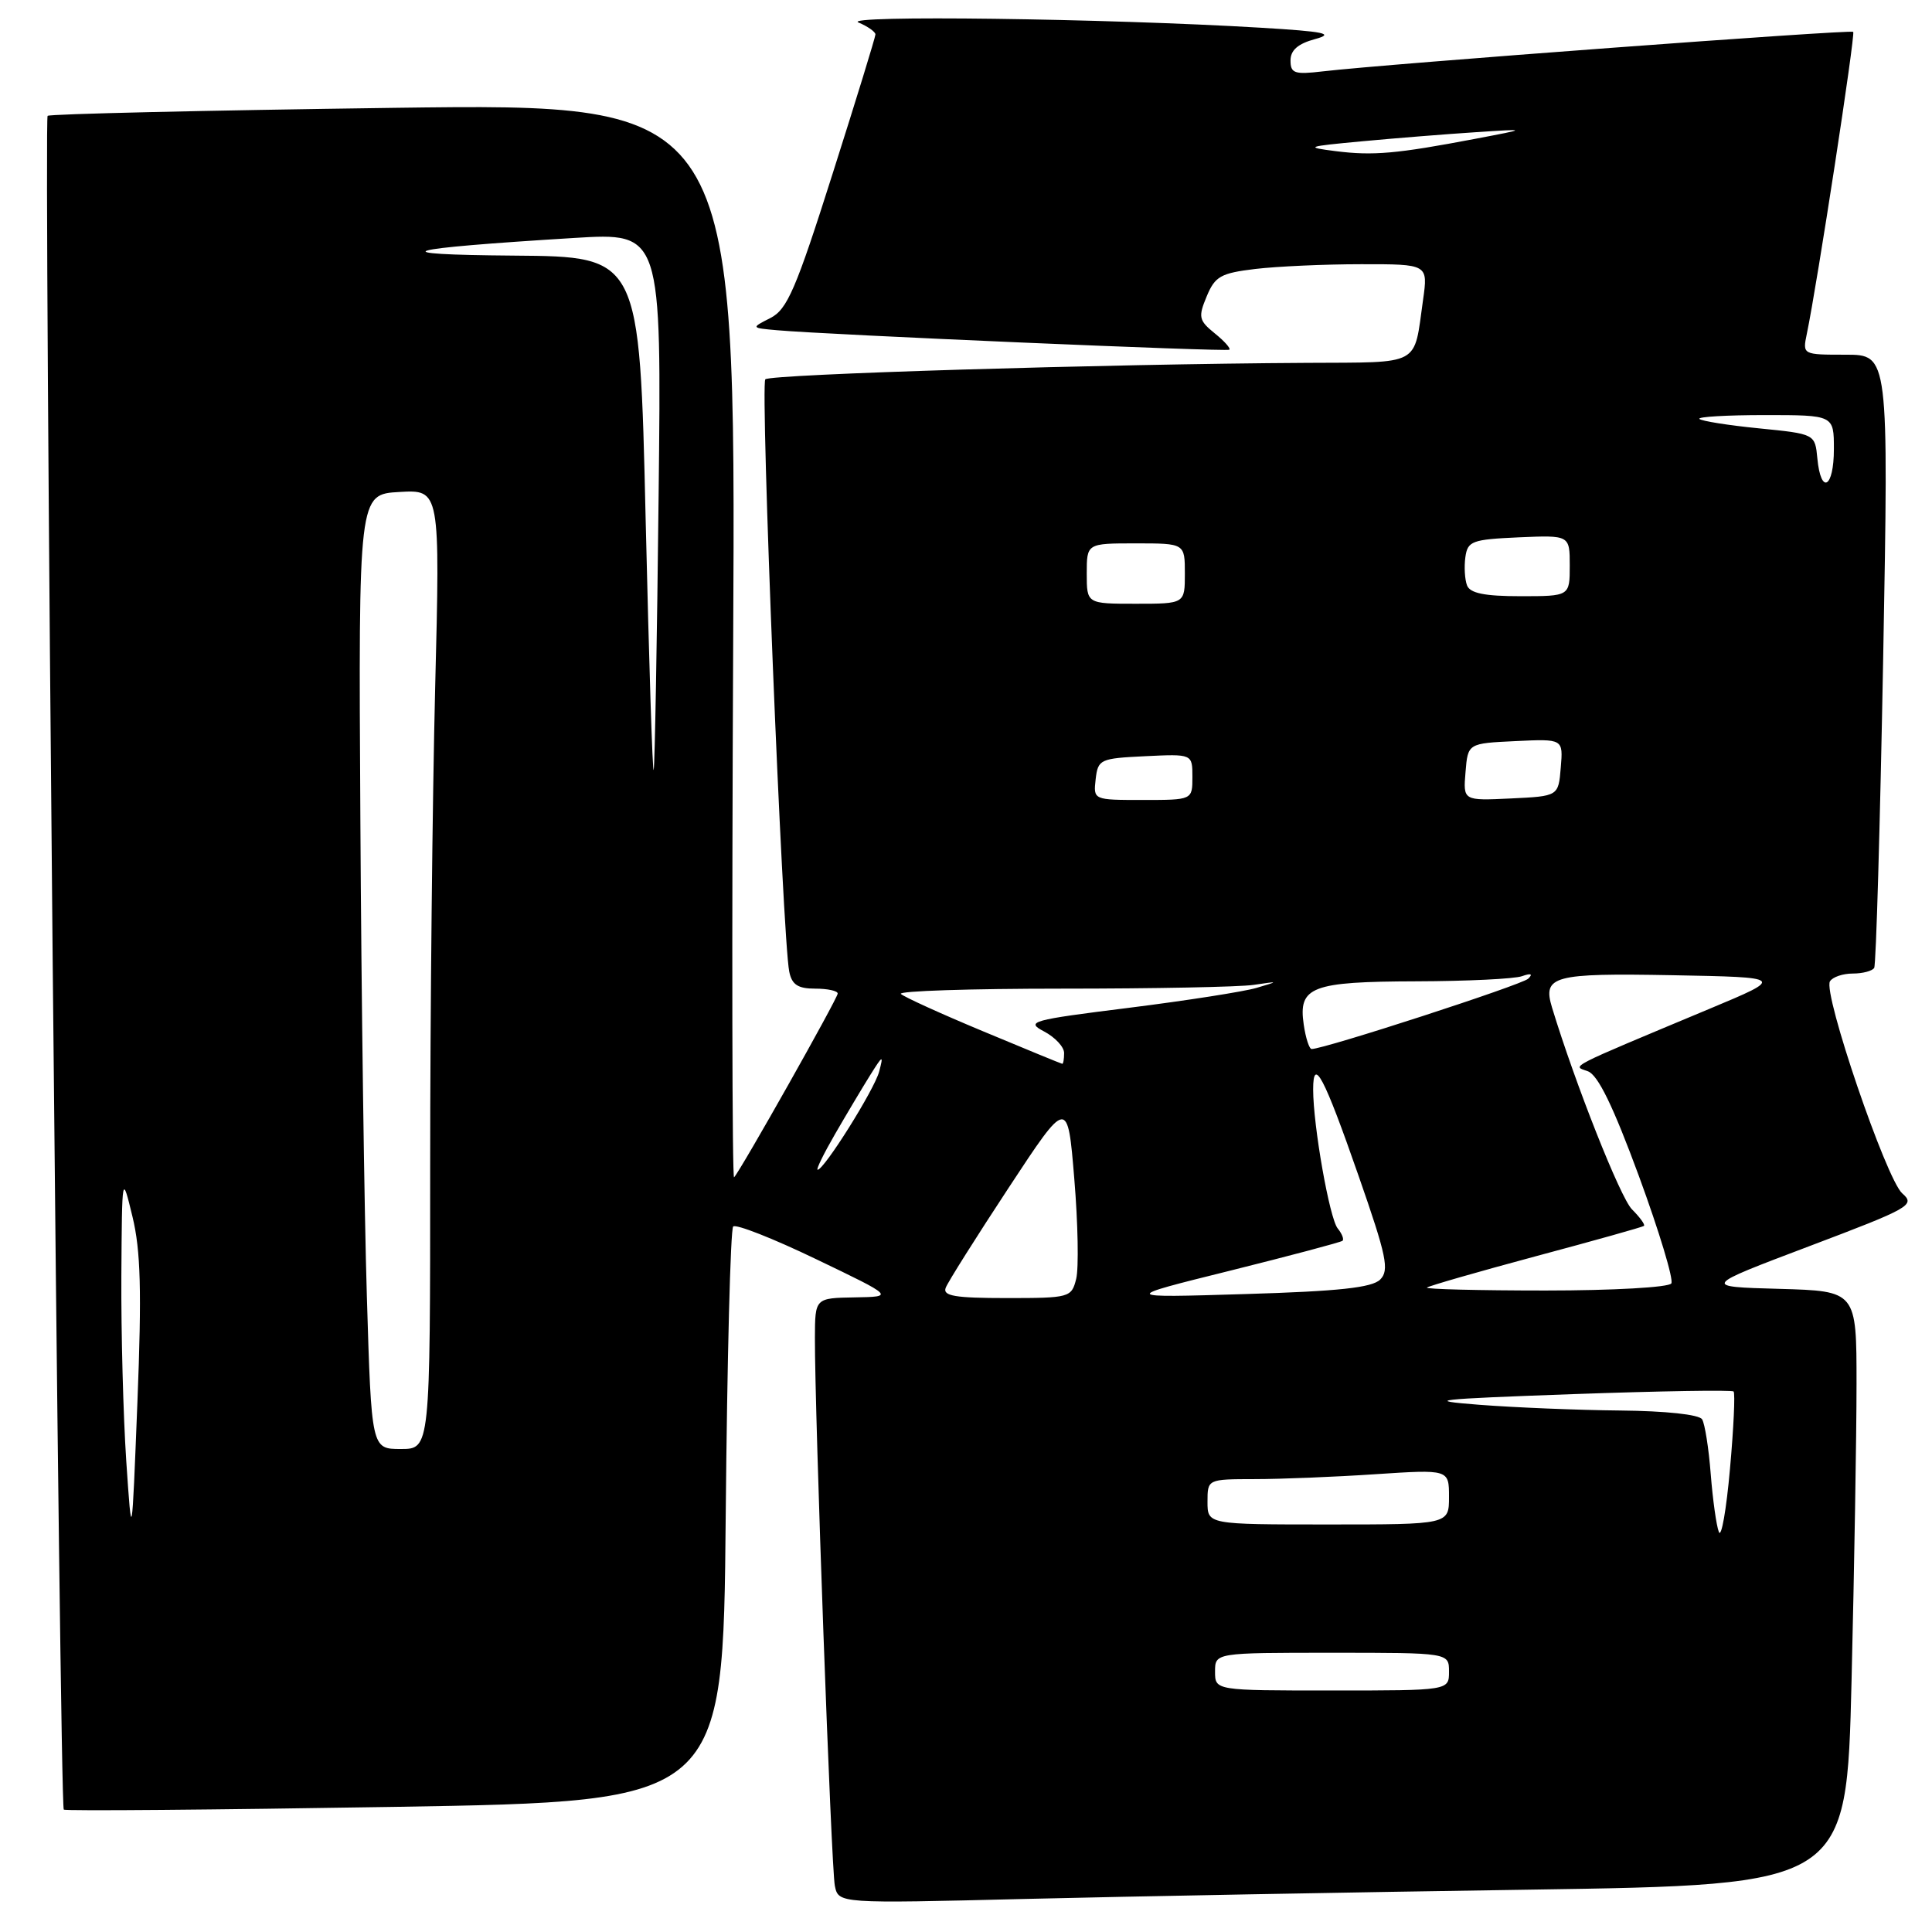<?xml version="1.0" encoding="UTF-8" standalone="no"?>
<!DOCTYPE svg PUBLIC "-//W3C//DTD SVG 1.1//EN" "http://www.w3.org/Graphics/SVG/1.1/DTD/svg11.dtd" >
<svg xmlns="http://www.w3.org/2000/svg" xmlns:xlink="http://www.w3.org/1999/xlink" version="1.1" viewBox="0 0 256 256">
 <g >
 <path fill="currentColor"
d=" M 202.59 250.39 C 244.68 249.76 244.68 249.76 245.34 222.72 C 245.70 207.85 246.00 190.14 246.00 183.37 C 246.00 171.07 246.00 171.07 235.77 170.78 C 225.54 170.50 225.54 170.50 239.73 165.13 C 253.14 160.06 253.82 159.67 252.06 158.13 C 249.94 156.27 241.52 131.58 242.48 130.03 C 242.83 129.46 244.19 129.00 245.50 129.00 C 246.81 129.00 248.09 128.66 248.34 128.25 C 248.59 127.84 249.12 109.39 249.53 87.25 C 250.26 47.00 250.26 47.00 244.55 47.00 C 238.85 47.00 238.84 47.00 239.41 44.25 C 240.78 37.71 245.87 4.53 245.56 4.22 C 245.22 3.89 183.67 8.47 175.25 9.46 C 171.53 9.90 171.00 9.72 171.00 8.01 C 171.00 6.65 171.99 5.79 174.25 5.18 C 176.90 4.46 175.56 4.18 167.00 3.67 C 146.43 2.44 111.42 1.99 113.75 2.98 C 114.99 3.50 116.00 4.22 116.00 4.56 C 116.00 4.90 113.45 13.20 110.33 23.00 C 105.46 38.35 104.31 41.01 102.08 42.14 C 99.50 43.45 99.50 43.45 103.00 43.76 C 109.72 44.36 162.50 46.63 162.89 46.34 C 163.11 46.18 162.24 45.20 160.96 44.17 C 158.85 42.46 158.75 42.01 159.89 39.28 C 160.99 36.62 161.75 36.19 166.32 35.64 C 169.17 35.30 175.49 35.01 180.36 35.01 C 189.23 35.00 189.23 35.00 188.56 39.75 C 187.30 48.63 188.49 47.99 173.18 48.08 C 146.43 48.23 102.09 49.58 101.41 50.26 C 100.72 50.94 103.69 124.40 104.58 128.75 C 104.93 130.48 105.73 131.00 108.02 131.00 C 109.66 131.00 111.00 131.29 111.00 131.65 C 111.00 132.28 98.18 155.03 97.27 156.00 C 97.01 156.28 96.96 124.37 97.15 85.09 C 97.50 13.69 97.50 13.69 52.13 14.29 C 27.18 14.63 6.56 15.10 6.31 15.35 C 5.79 15.88 7.91 239.24 8.45 239.78 C 8.64 239.98 28.38 239.81 52.31 239.42 C 95.82 238.70 95.82 238.70 96.16 200.93 C 96.35 180.16 96.79 162.87 97.15 162.52 C 97.51 162.16 102.46 164.11 108.15 166.85 C 118.50 171.82 118.50 171.82 113.25 171.91 C 108.00 172.00 108.00 172.00 107.98 177.25 C 107.95 187.22 110.14 247.51 110.62 249.87 C 111.10 252.23 111.10 252.23 135.80 251.62 C 149.38 251.29 179.44 250.73 202.59 250.39 Z  M 161.00 221.50 C 161.00 219.00 161.00 219.00 176.50 219.00 C 192.00 219.00 192.00 219.00 192.00 221.50 C 192.00 224.00 192.00 224.00 176.50 224.00 C 161.00 224.00 161.00 224.00 161.00 221.50 Z  M 16.73 193.59 C 16.33 187.60 16.04 176.57 16.08 169.09 C 16.17 155.50 16.17 155.50 17.56 161.24 C 18.64 165.71 18.79 171.09 18.21 185.74 C 17.47 204.50 17.47 204.50 16.73 193.59 Z  M 227.76 203.00 C 227.43 202.18 226.95 198.72 226.68 195.32 C 226.42 191.92 225.90 188.66 225.54 188.07 C 225.15 187.43 220.73 186.96 214.69 186.90 C 209.09 186.85 200.68 186.50 196.00 186.14 C 188.54 185.56 190.07 185.39 208.41 184.73 C 219.91 184.32 229.50 184.16 229.71 184.38 C 229.93 184.60 229.72 189.21 229.23 194.64 C 228.75 200.06 228.09 203.82 227.76 203.00 Z  M 160.00 199.00 C 160.00 196.00 160.00 196.00 166.25 195.99 C 169.69 195.99 176.89 195.70 182.25 195.34 C 192.00 194.70 192.00 194.70 192.00 198.35 C 192.00 202.00 192.00 202.00 176.00 202.00 C 160.00 202.00 160.00 202.00 160.00 199.00 Z  M 48.61 171.75 C 48.27 160.61 47.88 132.15 47.75 108.50 C 47.50 65.50 47.50 65.50 52.91 65.19 C 58.32 64.88 58.32 64.88 57.66 91.19 C 57.30 105.66 57.00 134.26 57.00 154.75 C 57.00 192.00 57.00 192.00 53.11 192.00 C 49.22 192.00 49.22 192.00 48.61 171.75 Z  M 125.31 170.64 C 125.59 169.89 129.35 163.93 133.65 157.39 C 141.47 145.50 141.47 145.50 142.35 156.21 C 142.84 162.09 142.95 168.06 142.60 169.46 C 141.98 171.93 141.74 172.00 133.37 172.00 C 126.55 172.00 124.89 171.72 125.31 170.64 Z  M 163.00 168.37 C 170.97 166.38 177.68 164.60 177.89 164.41 C 178.11 164.21 177.82 163.47 177.25 162.77 C 176.17 161.45 174.00 149.16 174.00 144.36 C 174.00 139.92 175.43 142.63 180.02 155.81 C 183.74 166.48 184.12 168.31 182.88 169.55 C 181.80 170.62 177.41 171.10 164.98 171.47 C 148.50 171.97 148.50 171.97 163.00 168.37 Z  M 189.08 170.61 C 189.31 170.40 195.80 168.53 203.50 166.46 C 211.20 164.40 217.65 162.59 217.83 162.44 C 218.02 162.29 217.30 161.30 216.24 160.24 C 214.70 158.70 208.71 143.57 205.65 133.50 C 204.38 129.31 205.79 128.93 221.58 129.22 C 236.50 129.50 236.50 129.50 226.50 133.68 C 207.31 141.71 208.31 141.20 210.40 141.95 C 211.74 142.43 213.75 146.57 217.18 155.88 C 219.85 163.16 221.78 169.54 221.46 170.06 C 221.14 170.58 213.75 171.00 204.77 171.00 C 195.92 171.00 188.85 170.82 189.08 170.61 Z  M 110.66 150.25 C 112.17 147.64 114.25 144.15 115.28 142.50 C 116.99 139.77 117.09 139.73 116.49 142.00 C 115.85 144.40 109.20 155.00 108.34 155.00 C 108.10 155.00 109.15 152.86 110.66 150.25 Z  M 130.28 136.66 C 124.66 134.32 119.75 132.08 119.37 131.70 C 118.98 131.31 128.59 131.00 140.71 131.00 C 152.83 131.00 164.27 130.78 166.12 130.50 C 169.48 130.01 169.49 130.01 166.50 130.90 C 164.85 131.39 157.24 132.58 149.59 133.54 C 136.61 135.16 135.86 135.37 138.34 136.67 C 139.80 137.44 141.00 138.72 141.00 139.53 C 141.00 140.34 140.89 140.98 140.75 140.96 C 140.61 140.94 135.90 139.01 130.28 136.66 Z  M 172.75 135.76 C 172.01 130.74 173.77 130.07 187.67 130.03 C 194.36 130.01 200.66 129.71 201.67 129.35 C 202.86 128.93 203.15 129.04 202.50 129.68 C 201.65 130.50 175.48 139.00 173.80 139.00 C 173.48 139.00 173.01 137.54 172.75 135.76 Z  M 145.18 103.25 C 145.49 100.61 145.76 100.49 151.75 100.20 C 158.00 99.90 158.00 99.90 158.00 102.95 C 158.00 106.00 158.00 106.00 151.43 106.00 C 144.87 106.00 144.87 106.00 145.18 103.25 Z  M 194.19 102.30 C 194.50 98.50 194.50 98.50 200.81 98.20 C 207.13 97.90 207.13 97.90 206.81 101.70 C 206.50 105.50 206.50 105.50 200.19 105.80 C 193.87 106.10 193.87 106.10 194.19 102.30 Z  M 85.55 68.75 C 84.75 34.00 84.75 34.00 68.13 33.87 C 50.19 33.73 52.81 32.96 76.08 31.53 C 87.66 30.82 87.66 30.82 87.27 65.66 C 87.06 84.82 86.77 101.17 86.62 102.00 C 86.47 102.83 86.00 87.86 85.55 68.75 Z  M 144.00 76.00 C 144.00 72.00 144.00 72.00 150.50 72.00 C 157.00 72.00 157.00 72.00 157.00 76.00 C 157.00 80.00 157.00 80.00 150.50 80.00 C 144.00 80.00 144.00 80.00 144.00 76.00 Z  M 194.39 77.57 C 194.09 76.79 193.99 75.10 194.17 73.82 C 194.47 71.69 195.05 71.48 201.25 71.20 C 208.00 70.91 208.00 70.91 208.00 74.95 C 208.00 79.00 208.00 79.00 201.47 79.00 C 196.73 79.00 194.79 78.61 194.39 77.57 Z  M 240.81 60.75 C 240.50 57.50 240.50 57.50 233.09 56.76 C 229.02 56.36 225.46 55.79 225.18 55.51 C 224.90 55.23 228.79 55.00 233.83 55.00 C 243.00 55.00 243.00 55.00 243.00 59.50 C 243.00 64.66 241.28 65.64 240.81 60.75 Z  M 177.00 20.03 C 172.83 19.50 173.09 19.41 180.50 18.72 C 184.90 18.31 191.65 17.77 195.50 17.52 C 202.50 17.06 202.50 17.06 195.50 18.39 C 185.05 20.38 181.95 20.65 177.00 20.03 Z "/>
</g>
</svg>